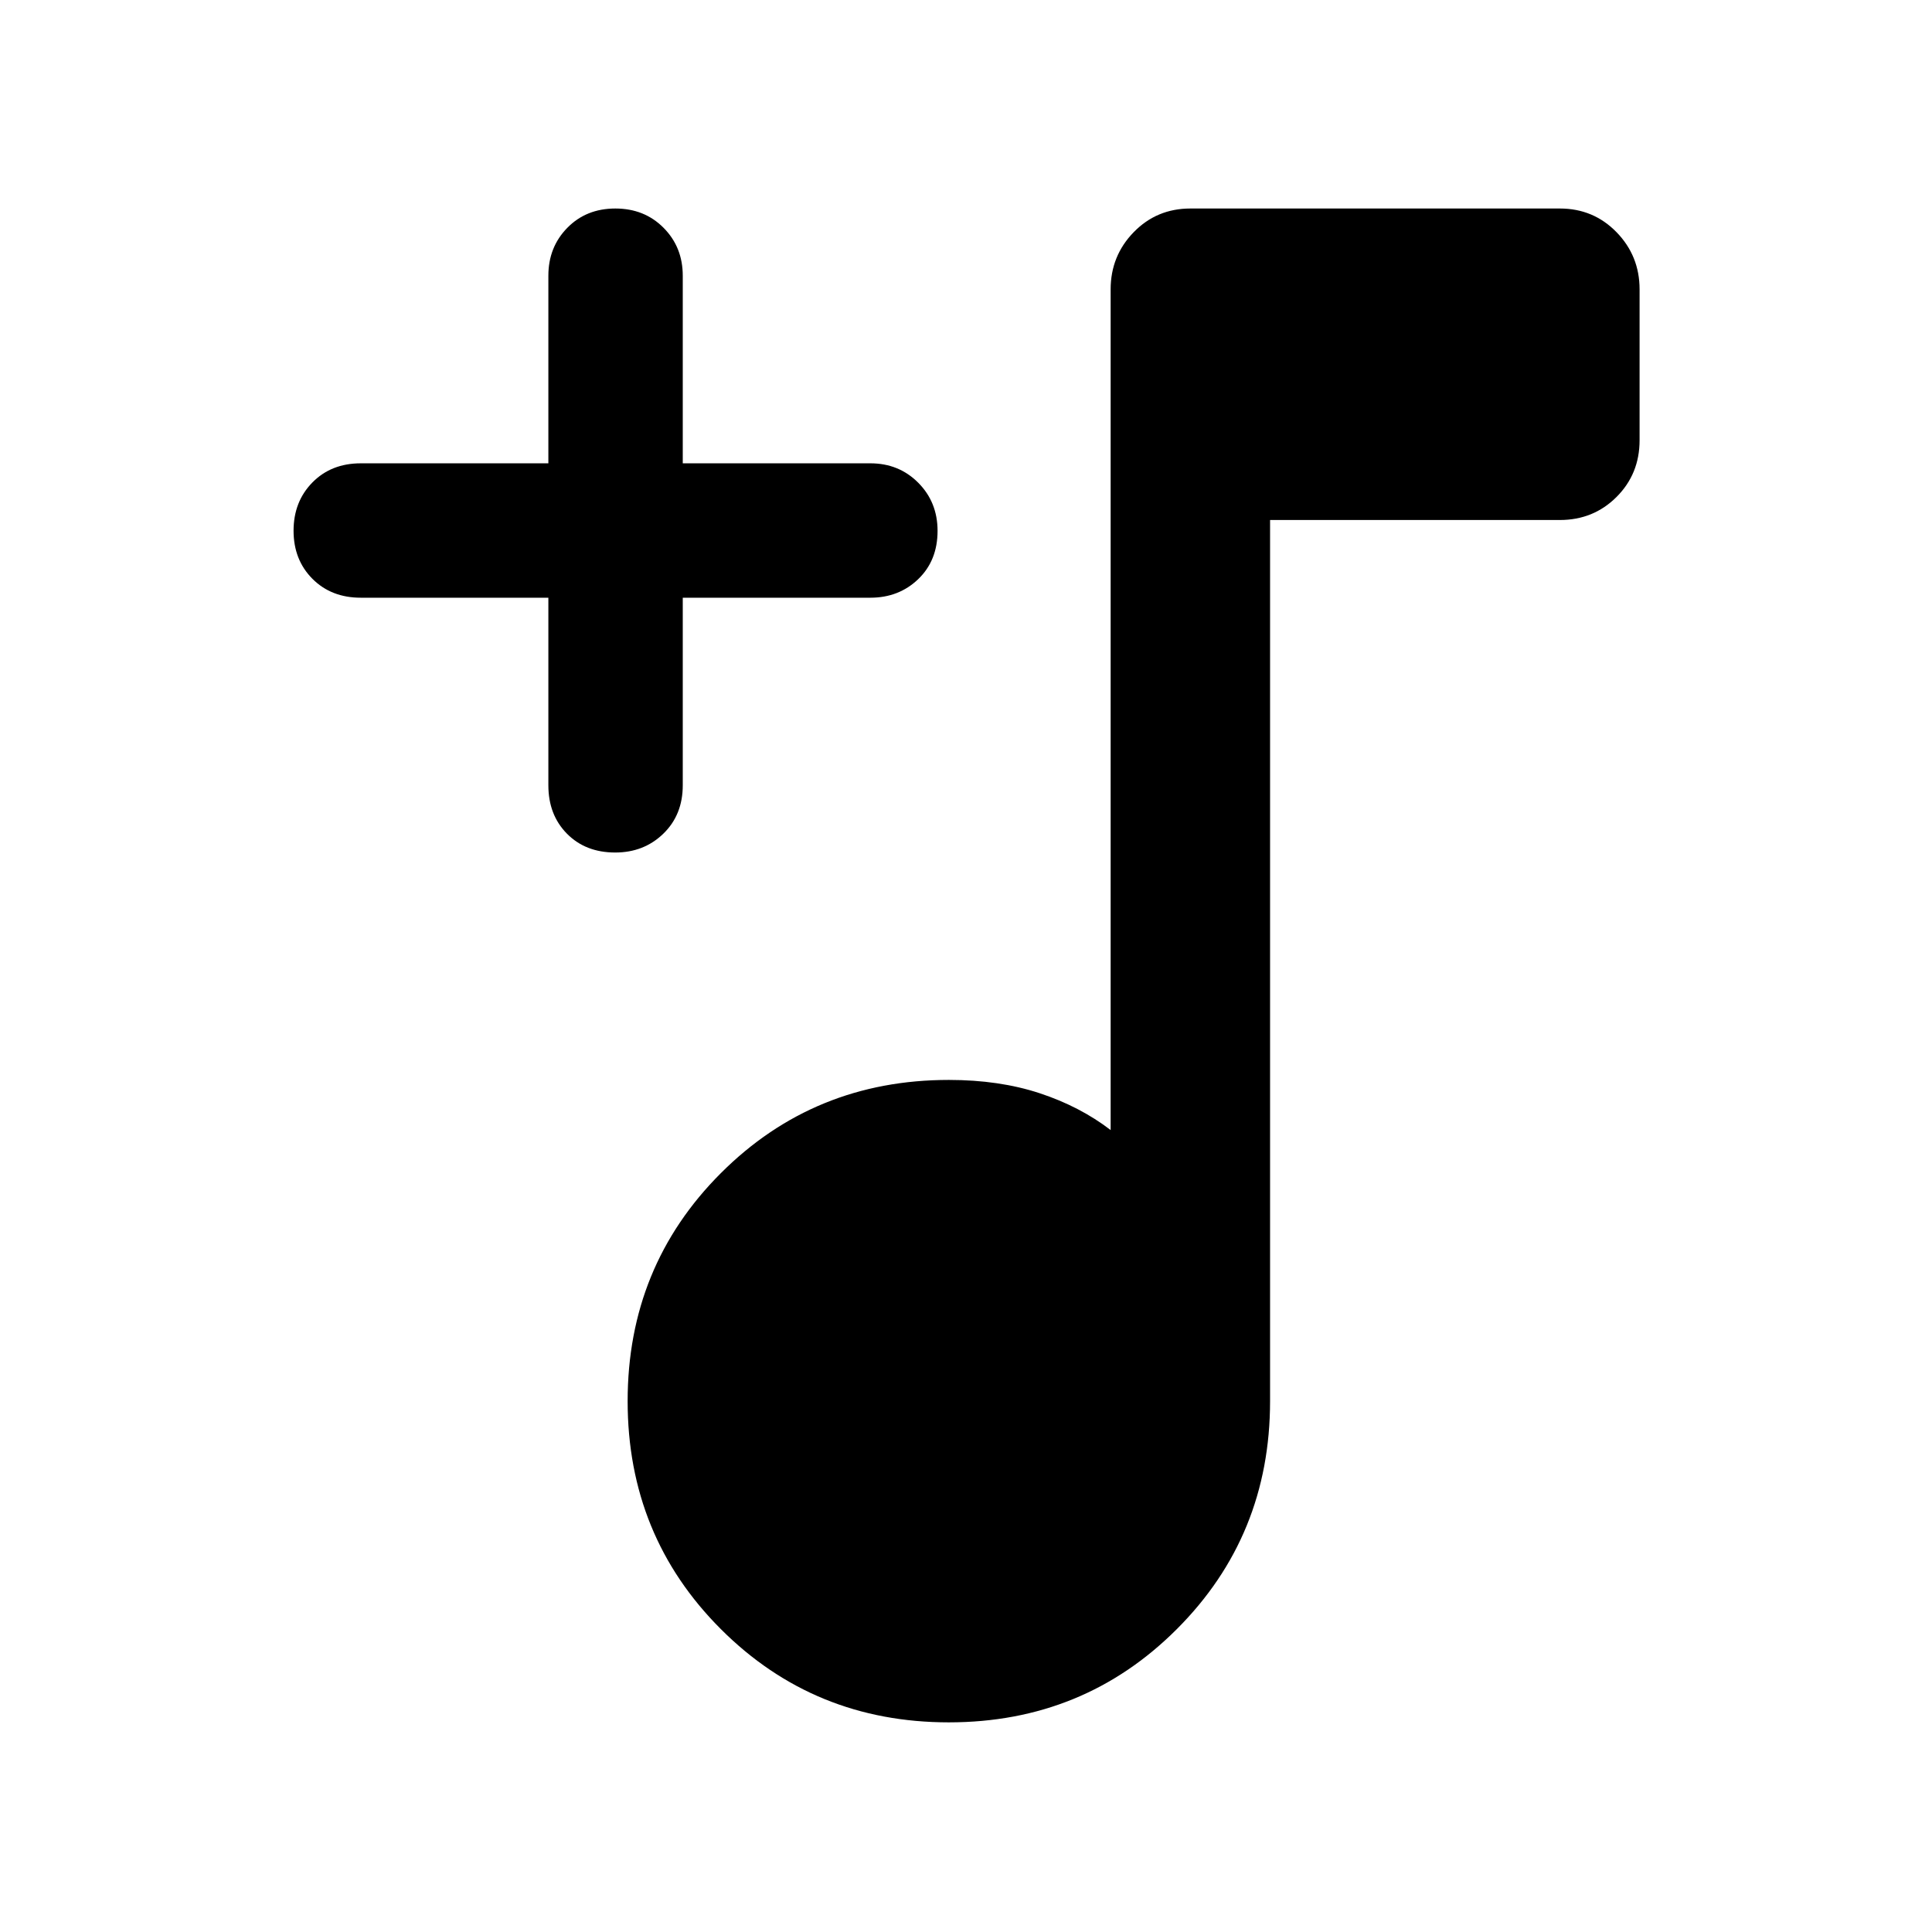 <svg xmlns="http://www.w3.org/2000/svg" height="48" viewBox="0 -960 960 960" width="48"><path d="M471.48-104.17q-66.97 0-113.29-46.33-46.32-46.32-46.32-113.28 0-66.97 46.32-113.29 46.32-46.32 113.29-46.32 25.06 0 45.07 6.59 20.01 6.58 35.32 18.32v-417.74q0-16.63 11.45-28.4t28.16-11.77h183.61q16.7 0 28.16 11.77 11.45 11.77 11.45 28.4v75q0 16.71-11.45 28.16-11.46 11.45-28.16 11.45h-144v437.83q0 66.96-46.33 113.28-46.32 46.33-113.28 46.33ZM272.48-663h-93.22q-14.67 0-24.03-9.41-9.36-9.41-9.36-23.87 0-14.47 9.36-23.99 9.36-9.51 24.03-9.51h93.22V-823q0-14.19 9.41-23.79t23.87-9.6q14.47 0 23.98 9.6 9.52 9.6 9.52 23.79v93.22h93.22q14.19 0 23.79 9.65t9.6 23.91q0 14.75-9.6 23.98-9.6 9.24-23.79 9.24h-93.22v93.22q0 14.67-9.65 24.03-9.65 9.36-23.92 9.36-14.74 0-23.98-9.36-9.23-9.36-9.23-24.03V-663Z"/></svg>